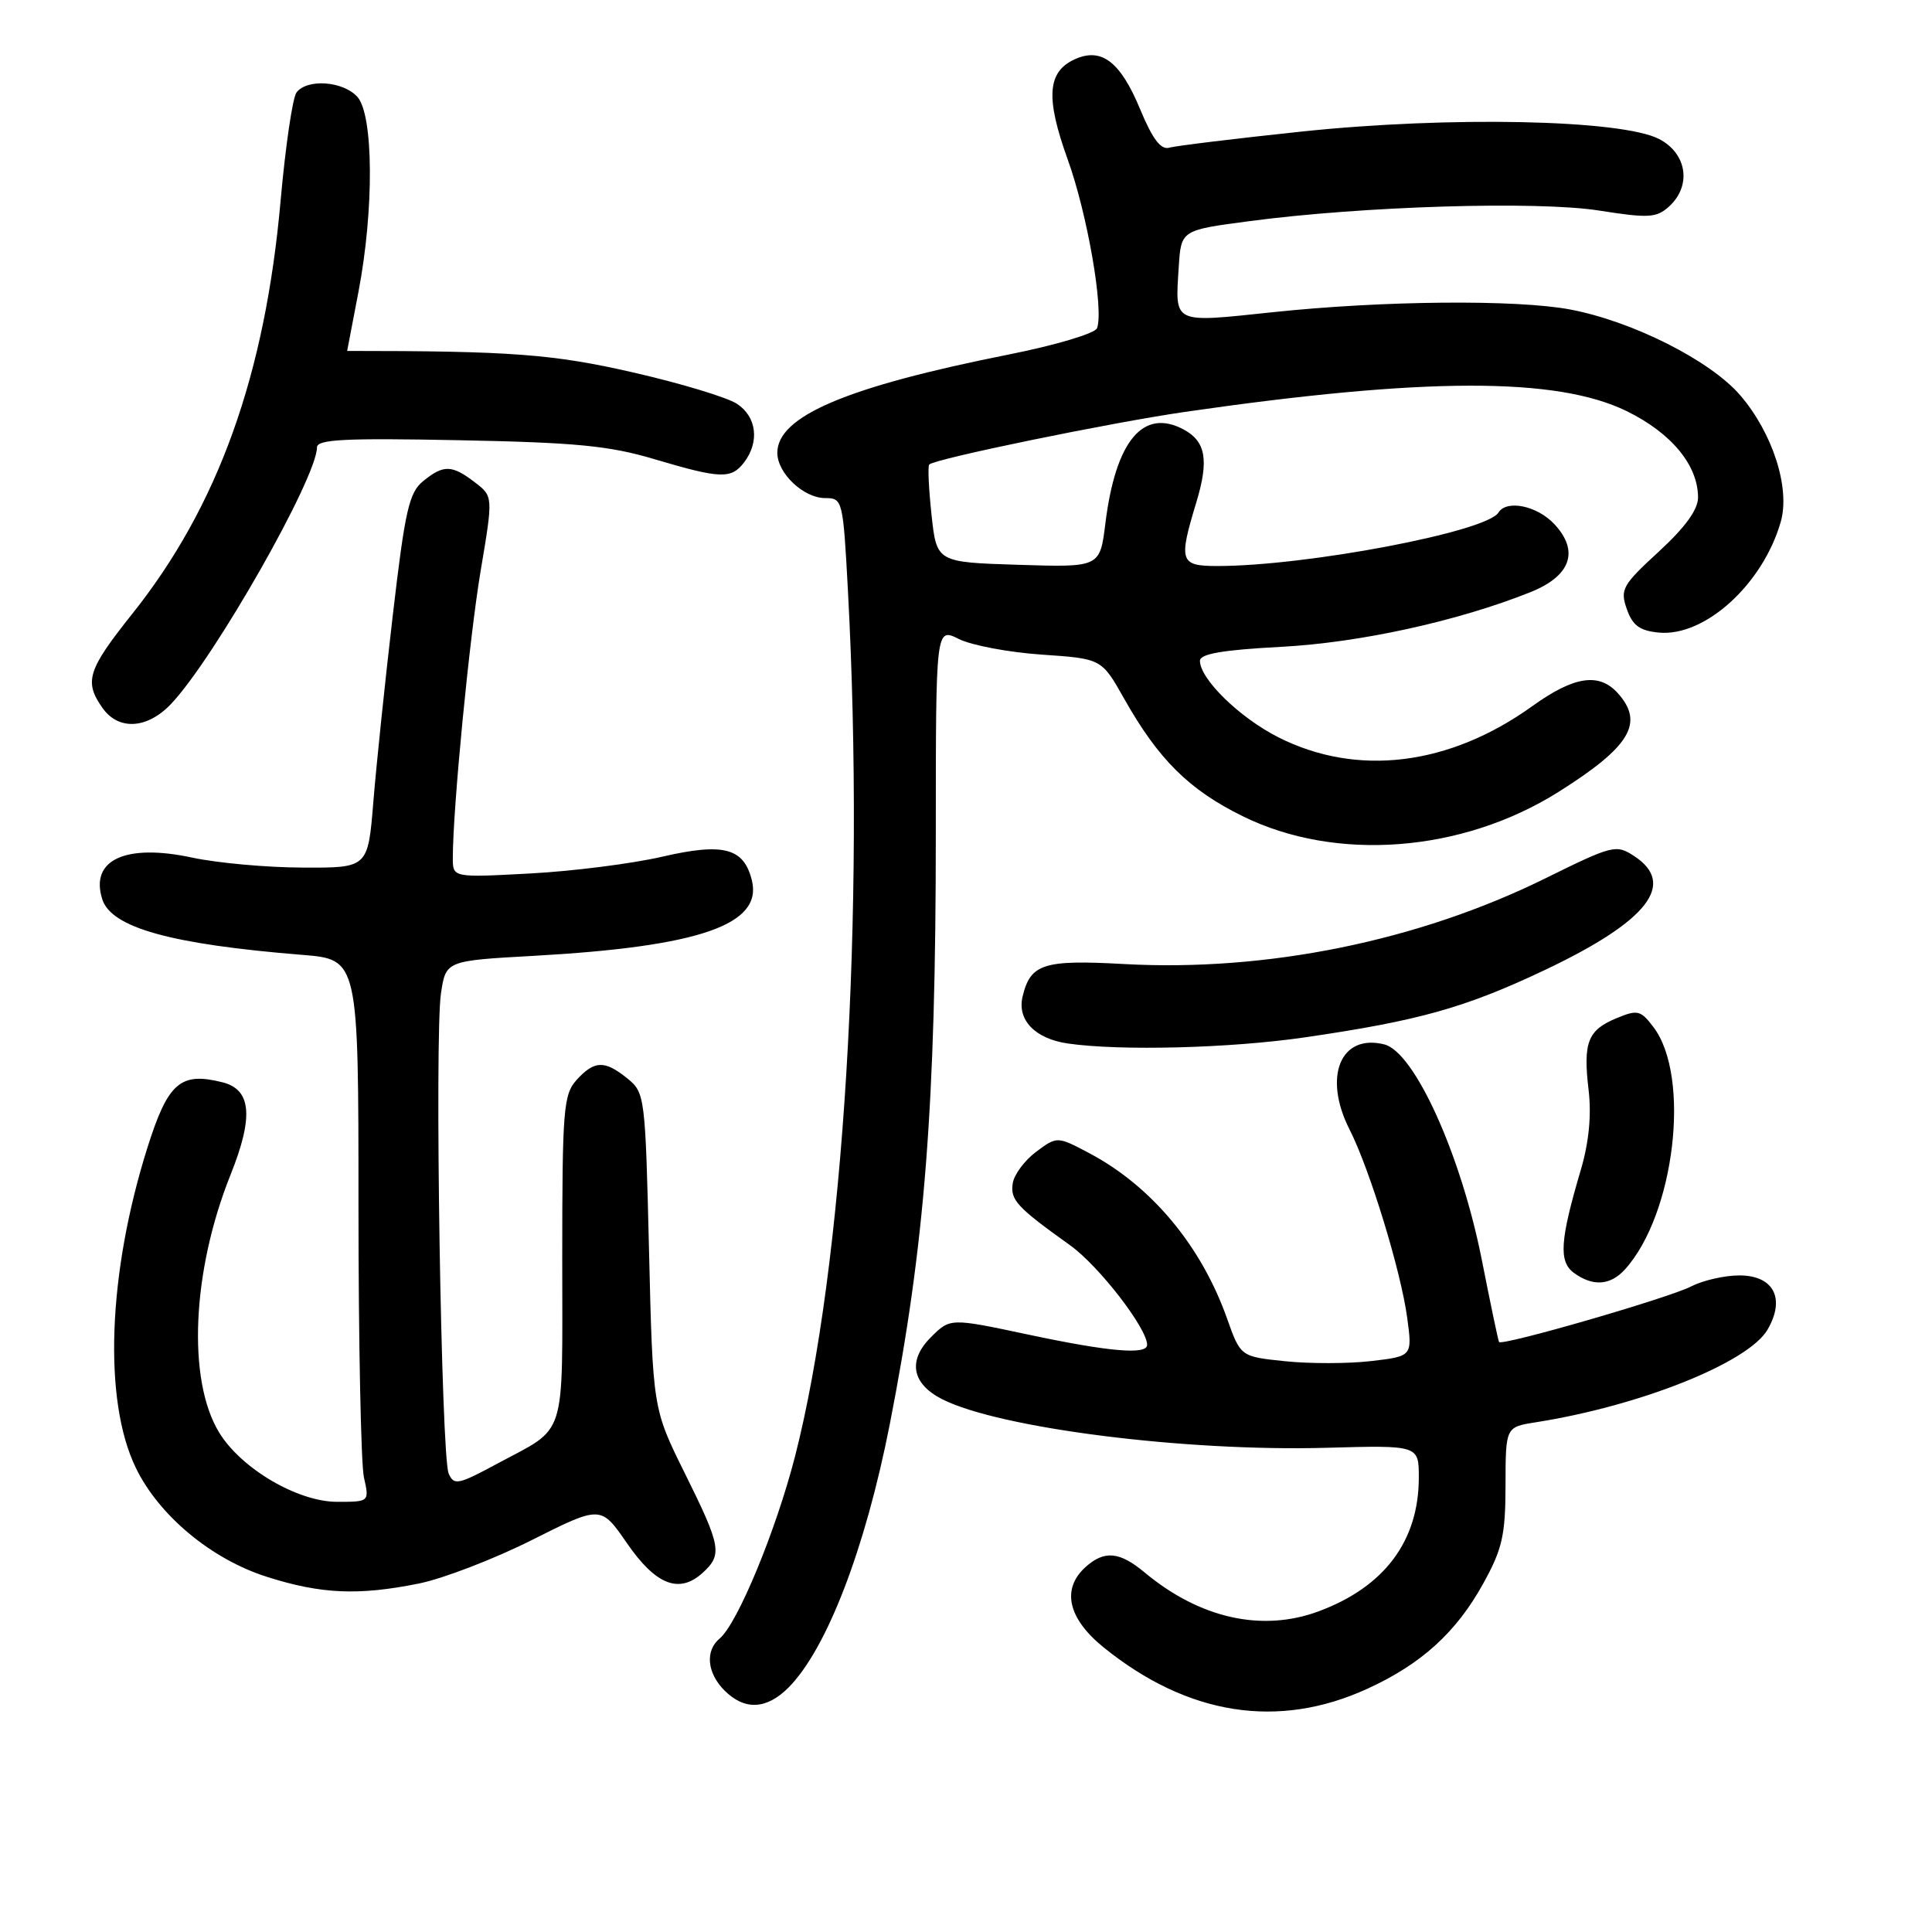 <?xml version="1.0" encoding="UTF-8" standalone="no"?>
<!DOCTYPE svg PUBLIC "-//W3C//DTD SVG 1.1//EN" "http://www.w3.org/Graphics/SVG/1.1/DTD/svg11.dtd" >
<svg xmlns="http://www.w3.org/2000/svg" xmlns:xlink="http://www.w3.org/1999/xlink" version="1.1" viewBox="0 0 256 256">
 <g >
 <path fill="currentColor"
d=" M 181.18 223.77 C 188.34 220.50 192.97 216.29 196.54 209.82 C 199.07 205.24 199.48 203.43 199.49 196.80 C 199.50 189.09 199.50 189.09 203.50 188.46 C 217.35 186.28 231.67 180.55 234.21 176.18 C 236.61 172.06 235.02 169.00 230.48 169.00 C 228.51 169.00 225.63 169.66 224.08 170.46 C 221.15 171.98 198.96 178.40 198.63 177.82 C 198.52 177.65 197.49 172.73 196.34 166.90 C 193.58 152.98 187.43 139.40 183.43 138.39 C 177.62 136.93 175.27 142.68 178.83 149.68 C 181.50 154.93 185.63 168.43 186.46 174.60 C 187.15 179.71 187.15 179.71 181.68 180.35 C 178.68 180.70 173.55 180.71 170.30 180.37 C 164.38 179.76 164.38 179.76 162.58 174.68 C 159.17 165.08 152.59 157.18 144.37 152.82 C 140.08 150.55 140.08 150.55 137.29 152.62 C 135.76 153.77 134.36 155.65 134.19 156.81 C 133.86 159.01 134.73 159.95 141.80 165.01 C 145.59 167.72 152.00 176.00 152.00 178.20 C 152.00 179.55 146.97 179.12 136.20 176.83 C 125.90 174.64 125.90 174.64 123.34 177.20 C 120.26 180.28 120.82 183.35 124.82 185.39 C 132.38 189.24 157.00 192.36 175.75 191.84 C 188.00 191.50 188.00 191.50 188.00 195.78 C 188.00 204.18 183.44 210.27 174.75 213.50 C 167.24 216.30 158.98 214.45 151.67 208.36 C 148.34 205.58 146.33 205.40 143.83 207.65 C 140.62 210.56 141.50 214.46 146.25 218.30 C 157.39 227.30 169.37 229.18 181.18 223.77 Z  M 104.46 223.63 C 109.52 218.57 114.64 205.29 117.89 188.77 C 122.55 165.02 124.00 146.50 124.00 110.43 C 124.00 83.15 124.00 83.15 127.05 84.67 C 128.73 85.51 133.67 86.44 138.03 86.74 C 145.97 87.28 145.97 87.28 148.95 92.57 C 153.51 100.65 157.55 104.65 164.68 108.16 C 177.04 114.25 193.75 112.96 206.50 104.94 C 216.03 98.94 217.92 95.78 214.35 91.83 C 211.87 89.09 208.56 89.60 203.05 93.56 C 192.03 101.48 179.80 102.97 169.36 97.68 C 164.25 95.09 159.00 89.97 159.00 87.56 C 159.00 86.64 161.97 86.12 169.75 85.71 C 180.24 85.15 193.20 82.30 202.80 78.46 C 208.15 76.32 209.30 73.02 205.95 69.44 C 203.66 67.00 199.63 66.18 198.55 67.92 C 196.98 70.47 173.12 75.00 161.31 75.00 C 156.34 75.00 156.14 74.40 158.52 66.56 C 160.21 60.98 159.78 58.49 156.84 56.91 C 151.47 54.04 147.83 58.40 146.47 69.34 C 145.75 75.18 145.75 75.18 134.93 74.84 C 124.11 74.50 124.11 74.50 123.43 68.20 C 123.06 64.74 122.92 61.75 123.13 61.55 C 123.93 60.78 147.07 56.02 157.00 54.58 C 188.78 49.98 206.28 49.95 215.53 54.47 C 221.47 57.38 224.99 61.63 225.00 65.91 C 225.00 67.53 223.30 69.87 219.79 73.10 C 214.97 77.53 214.65 78.11 215.56 80.70 C 216.32 82.88 217.26 83.57 219.79 83.82 C 225.89 84.41 233.59 77.42 235.96 69.14 C 237.23 64.69 234.91 57.42 230.60 52.39 C 226.66 47.79 216.35 42.58 208.06 41.01 C 200.96 39.67 183.27 39.82 168.64 41.37 C 155.26 42.78 155.71 42.99 156.19 35.37 C 156.50 30.50 156.50 30.50 165.50 29.31 C 180.54 27.31 203.68 26.61 211.89 27.90 C 218.44 28.93 219.48 28.87 221.14 27.38 C 224.18 24.63 223.55 20.34 219.84 18.42 C 214.86 15.84 192.06 15.37 172.50 17.43 C 163.70 18.36 155.80 19.32 154.94 19.57 C 153.82 19.89 152.73 18.45 151.08 14.49 C 148.46 8.16 145.95 6.24 142.40 7.86 C 138.77 9.52 138.53 12.95 141.47 21.11 C 144.08 28.33 146.29 41.07 145.36 43.49 C 145.10 44.18 139.86 45.74 133.69 46.97 C 112.18 51.25 103.00 55.15 103.00 60.00 C 103.00 62.71 106.48 66.00 109.35 66.00 C 111.64 66.00 111.71 66.25 112.35 78.16 C 114.66 121.14 111.81 167.79 105.34 193.00 C 102.81 202.84 97.71 215.17 95.35 217.12 C 93.41 218.74 93.69 221.69 96.00 224.00 C 98.65 226.65 101.56 226.53 104.46 223.63 Z  M 55.48 209.83 C 58.68 209.19 65.42 206.60 70.46 204.07 C 79.62 199.47 79.62 199.47 83.08 204.49 C 86.89 210.01 89.98 211.23 93.08 208.43 C 95.75 206.01 95.57 204.95 90.75 195.23 C 86.50 186.66 86.50 186.66 86.00 165.74 C 85.51 145.24 85.45 144.78 83.14 142.91 C 80.12 140.46 78.76 140.50 76.40 143.10 C 74.66 145.04 74.50 146.97 74.50 166.85 C 74.50 191.16 75.22 188.92 65.86 193.96 C 60.70 196.74 60.15 196.85 59.45 195.25 C 58.46 193.00 57.57 137.37 58.43 131.63 C 59.08 127.30 59.08 127.30 70.79 126.65 C 92.74 125.42 101.10 122.51 99.62 116.62 C 98.55 112.34 95.85 111.64 87.69 113.53 C 83.74 114.44 75.89 115.44 70.25 115.74 C 60.00 116.29 60.00 116.29 60.00 113.70 C 60.00 107.19 62.19 84.55 63.69 75.63 C 65.35 65.77 65.35 65.77 62.92 63.91 C 59.89 61.58 58.77 61.55 56.07 63.75 C 54.20 65.27 53.67 67.61 52.05 81.50 C 51.02 90.30 49.86 101.44 49.47 106.25 C 48.76 115.00 48.76 115.00 40.13 114.96 C 35.38 114.95 28.79 114.35 25.48 113.64 C 16.64 111.74 11.89 113.93 13.55 119.15 C 14.74 122.92 22.65 125.12 40.00 126.52 C 47.50 127.12 47.50 127.12 47.50 159.81 C 47.50 177.79 47.83 193.96 48.22 195.75 C 48.95 199.00 48.95 199.00 44.67 199.00 C 39.44 199.00 31.94 194.59 29.03 189.80 C 24.79 182.84 25.43 168.43 30.55 155.66 C 33.63 147.97 33.31 144.37 29.48 143.41 C 23.91 142.01 22.26 143.44 19.54 152.05 C 14.28 168.72 13.66 185.54 17.99 194.48 C 21.06 200.83 28.03 206.62 35.40 208.95 C 42.55 211.22 47.49 211.44 55.48 209.83 Z  M 215.31 168.21 C 221.93 160.90 224.07 142.62 219.08 136.08 C 217.39 133.86 216.98 133.76 214.19 134.92 C 210.38 136.50 209.75 138.11 210.50 144.45 C 210.89 147.79 210.54 151.37 209.47 155.00 C 206.70 164.37 206.51 167.17 208.56 168.67 C 211.06 170.49 213.38 170.34 215.31 168.21 Z  M 172.87 137.46 C 187.98 135.26 194.13 133.54 204.66 128.55 C 218.34 122.07 222.20 117.14 216.53 113.43 C 214.15 111.87 213.69 111.98 204.78 116.38 C 187.95 124.69 167.83 128.78 148.94 127.74 C 138.27 127.15 136.54 127.70 135.50 132.04 C 134.75 135.15 137.15 137.64 141.50 138.27 C 148.44 139.27 162.96 138.90 172.87 137.46 Z  M 22.69 93.25 C 28.41 87.20 42.00 63.29 42.00 59.28 C 42.00 58.22 45.69 58.03 60.75 58.33 C 76.30 58.63 80.74 59.06 86.74 60.85 C 95.50 63.45 96.90 63.50 98.61 61.25 C 100.67 58.53 100.26 55.21 97.64 53.50 C 96.34 52.65 90.15 50.78 83.89 49.35 C 73.30 46.92 67.68 46.50 46.00 46.50 C 46.00 46.50 46.68 42.97 47.50 38.66 C 49.58 27.79 49.50 15.21 47.35 12.83 C 45.45 10.74 40.70 10.40 39.29 12.25 C 38.77 12.94 37.83 19.35 37.19 26.50 C 35.14 49.71 28.90 67.09 17.49 81.38 C 11.62 88.75 11.12 90.30 13.56 93.78 C 15.69 96.83 19.52 96.61 22.69 93.25 Z "/>
</g>
</svg>